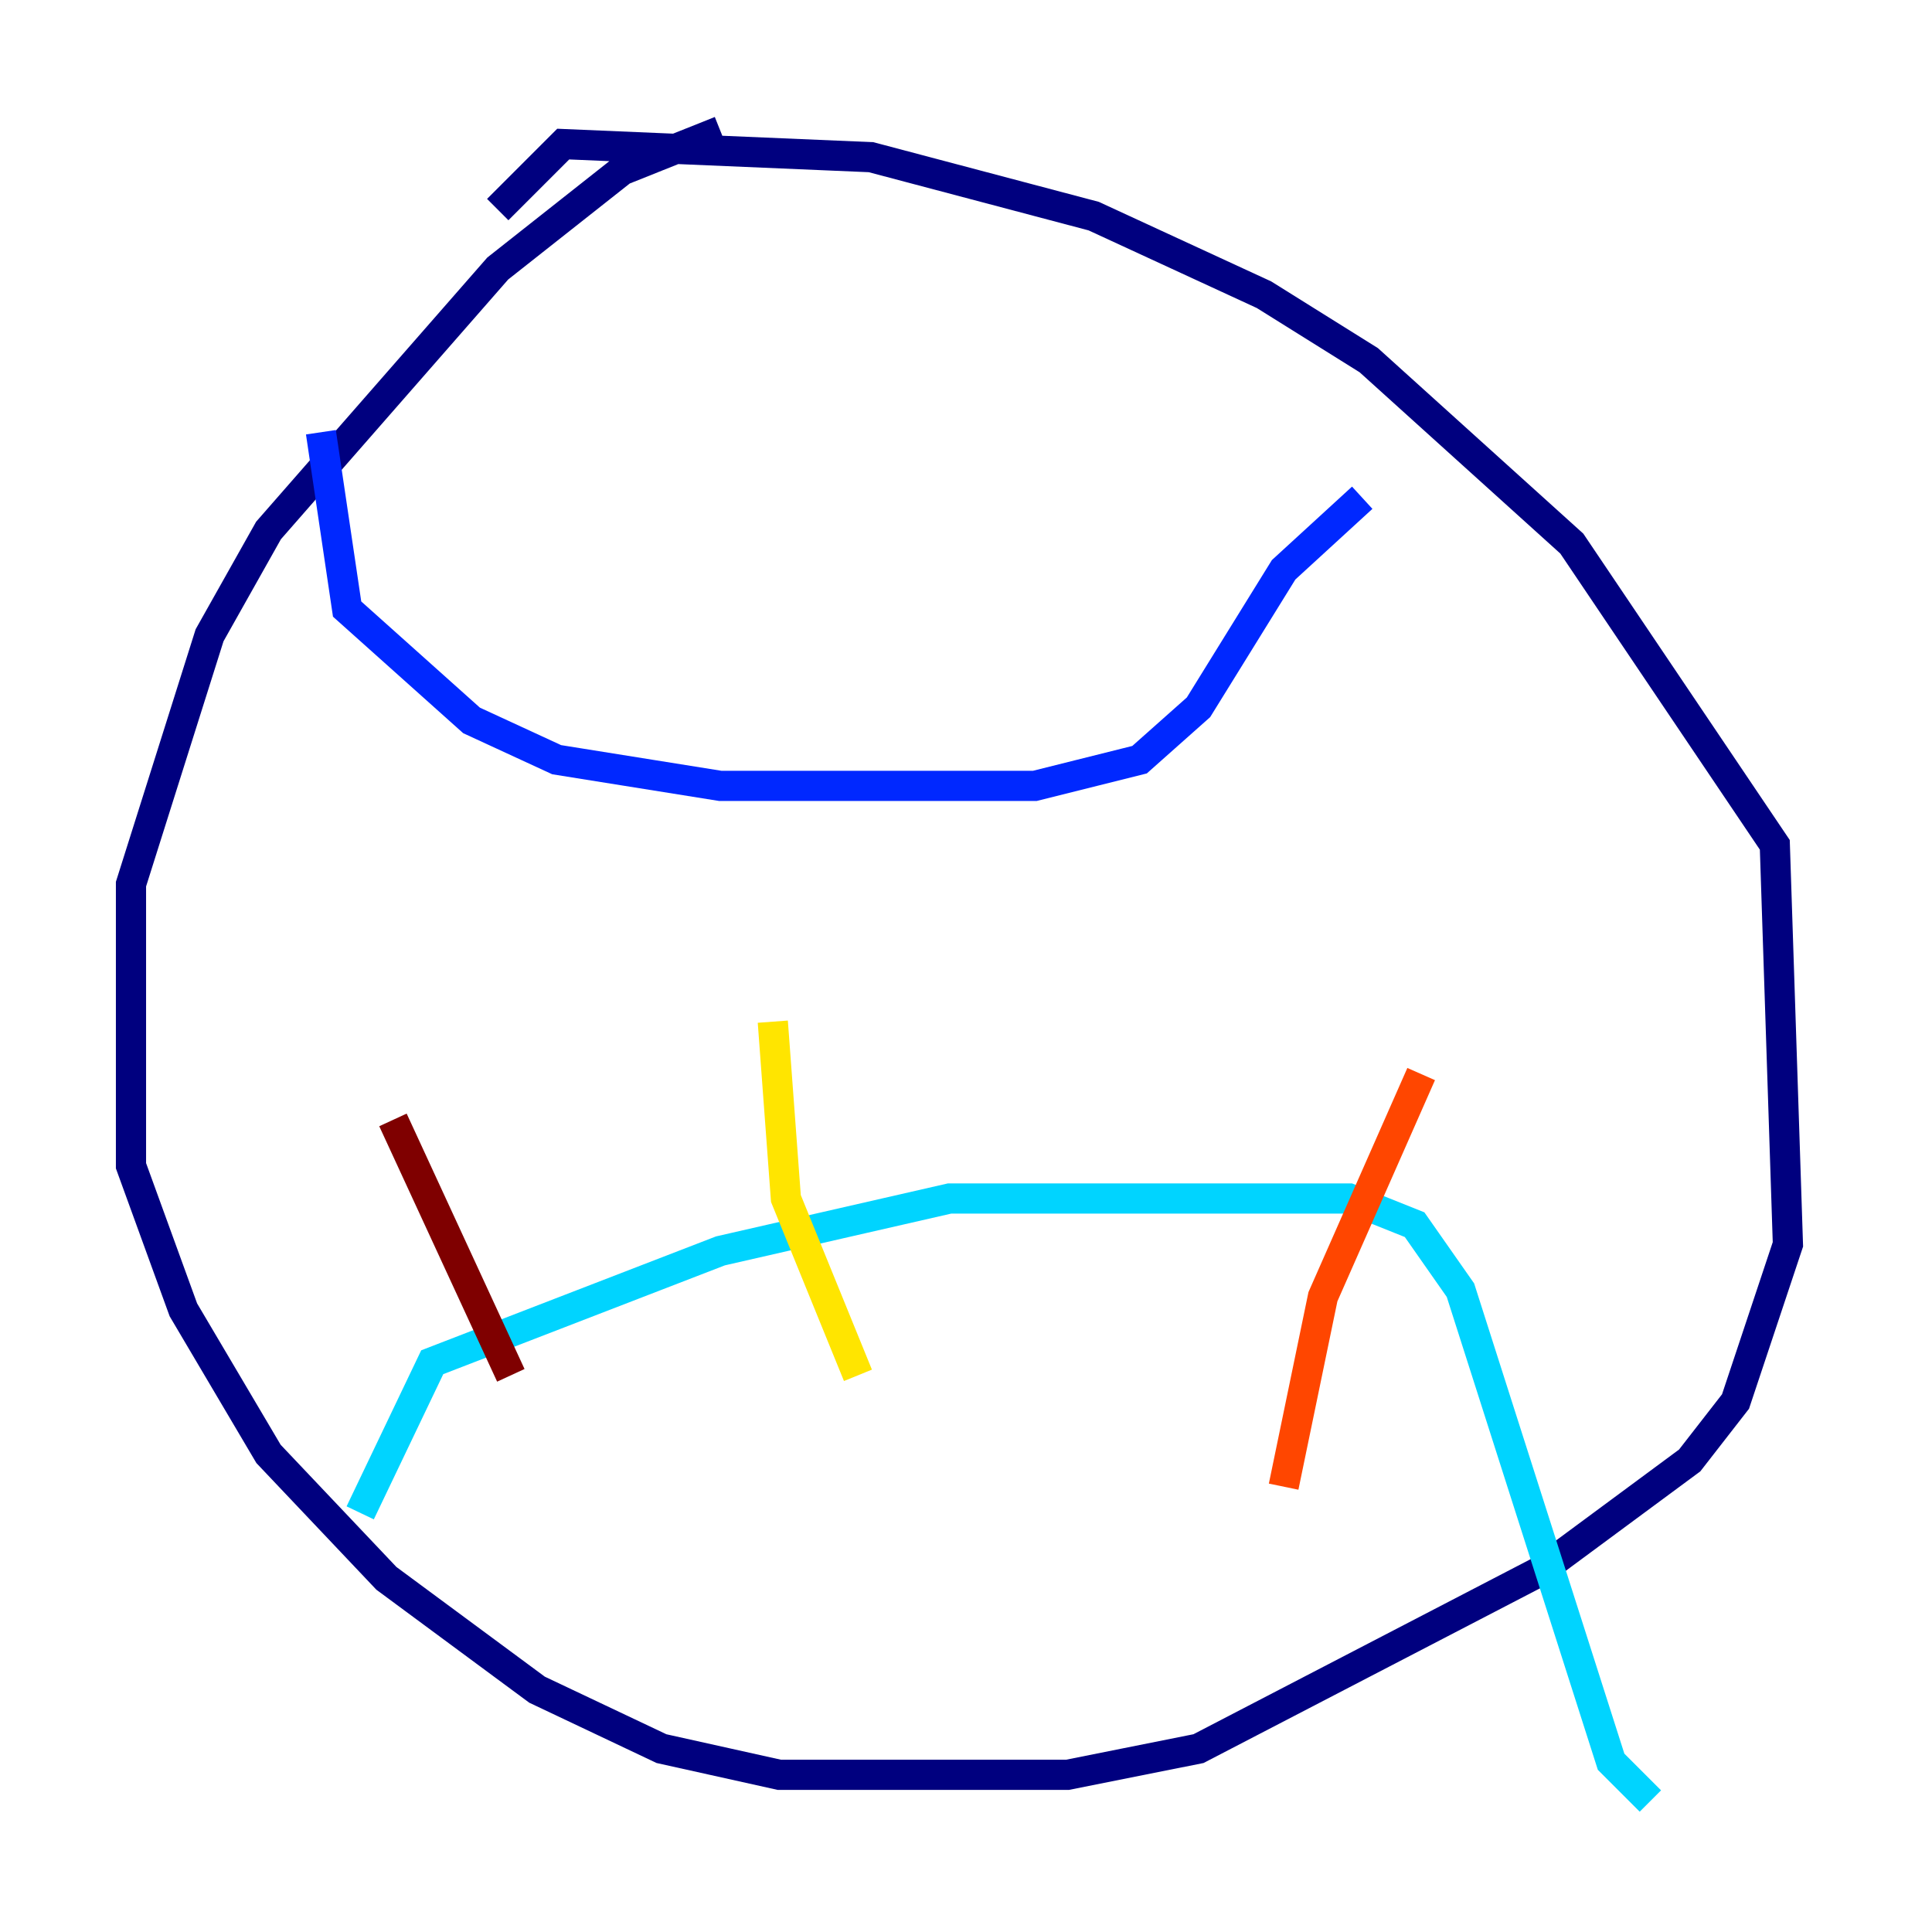 <?xml version="1.0" encoding="utf-8" ?>
<svg baseProfile="tiny" height="128" version="1.2" viewBox="0,0,128,128" width="128" xmlns="http://www.w3.org/2000/svg" xmlns:ev="http://www.w3.org/2001/xml-events" xmlns:xlink="http://www.w3.org/1999/xlink"><defs /><polyline fill="none" points="47.729,8.678 41.22,11.281 32.976,17.79 17.79,35.146 13.885,42.088 8.678,58.576 8.678,77.234 12.149,86.78 17.79,96.325 25.6,104.57 35.58,111.946 43.824,115.851 51.634,117.586 70.725,117.586 79.403,115.851 101.966,104.136 111.946,96.759 114.983,92.854 118.454,82.441 117.586,55.973 104.136,36.014 90.685,23.864 83.742,19.525 72.461,14.319 57.709,10.414 37.315,9.546 32.976,13.885" stroke="#00007f" stroke-width="2" /><polyline fill="none" points="21.261,28.637 22.997,40.352 31.241,47.729 36.881,50.332 47.729,52.068 68.556,52.068 75.498,50.332 79.403,46.861 85.044,37.749 90.251,32.976" stroke="#0028ff" stroke-width="2" /><polyline fill="none" points="23.864,100.231 28.637,90.251 47.729,82.875 62.915,79.403 89.383,79.403 93.722,81.139 96.759,85.478 106.739,116.719 109.342,119.322" stroke="#00d4ff" stroke-width="2" /><polyline fill="none" points="29.505,79.403 29.505,79.403" stroke="#7cff79" stroke-width="2" /><polyline fill="none" points="51.2,67.688 52.068,79.403 56.841,91.119" stroke="#ffe500" stroke-width="2" /><polyline fill="none" points="94.156,71.159 87.647,85.912 85.044,98.495" stroke="#ff4600" stroke-width="2" /><polyline fill="none" points="26.034,74.197 33.844,91.119" stroke="#7f0000" stroke-width="2" /></svg>